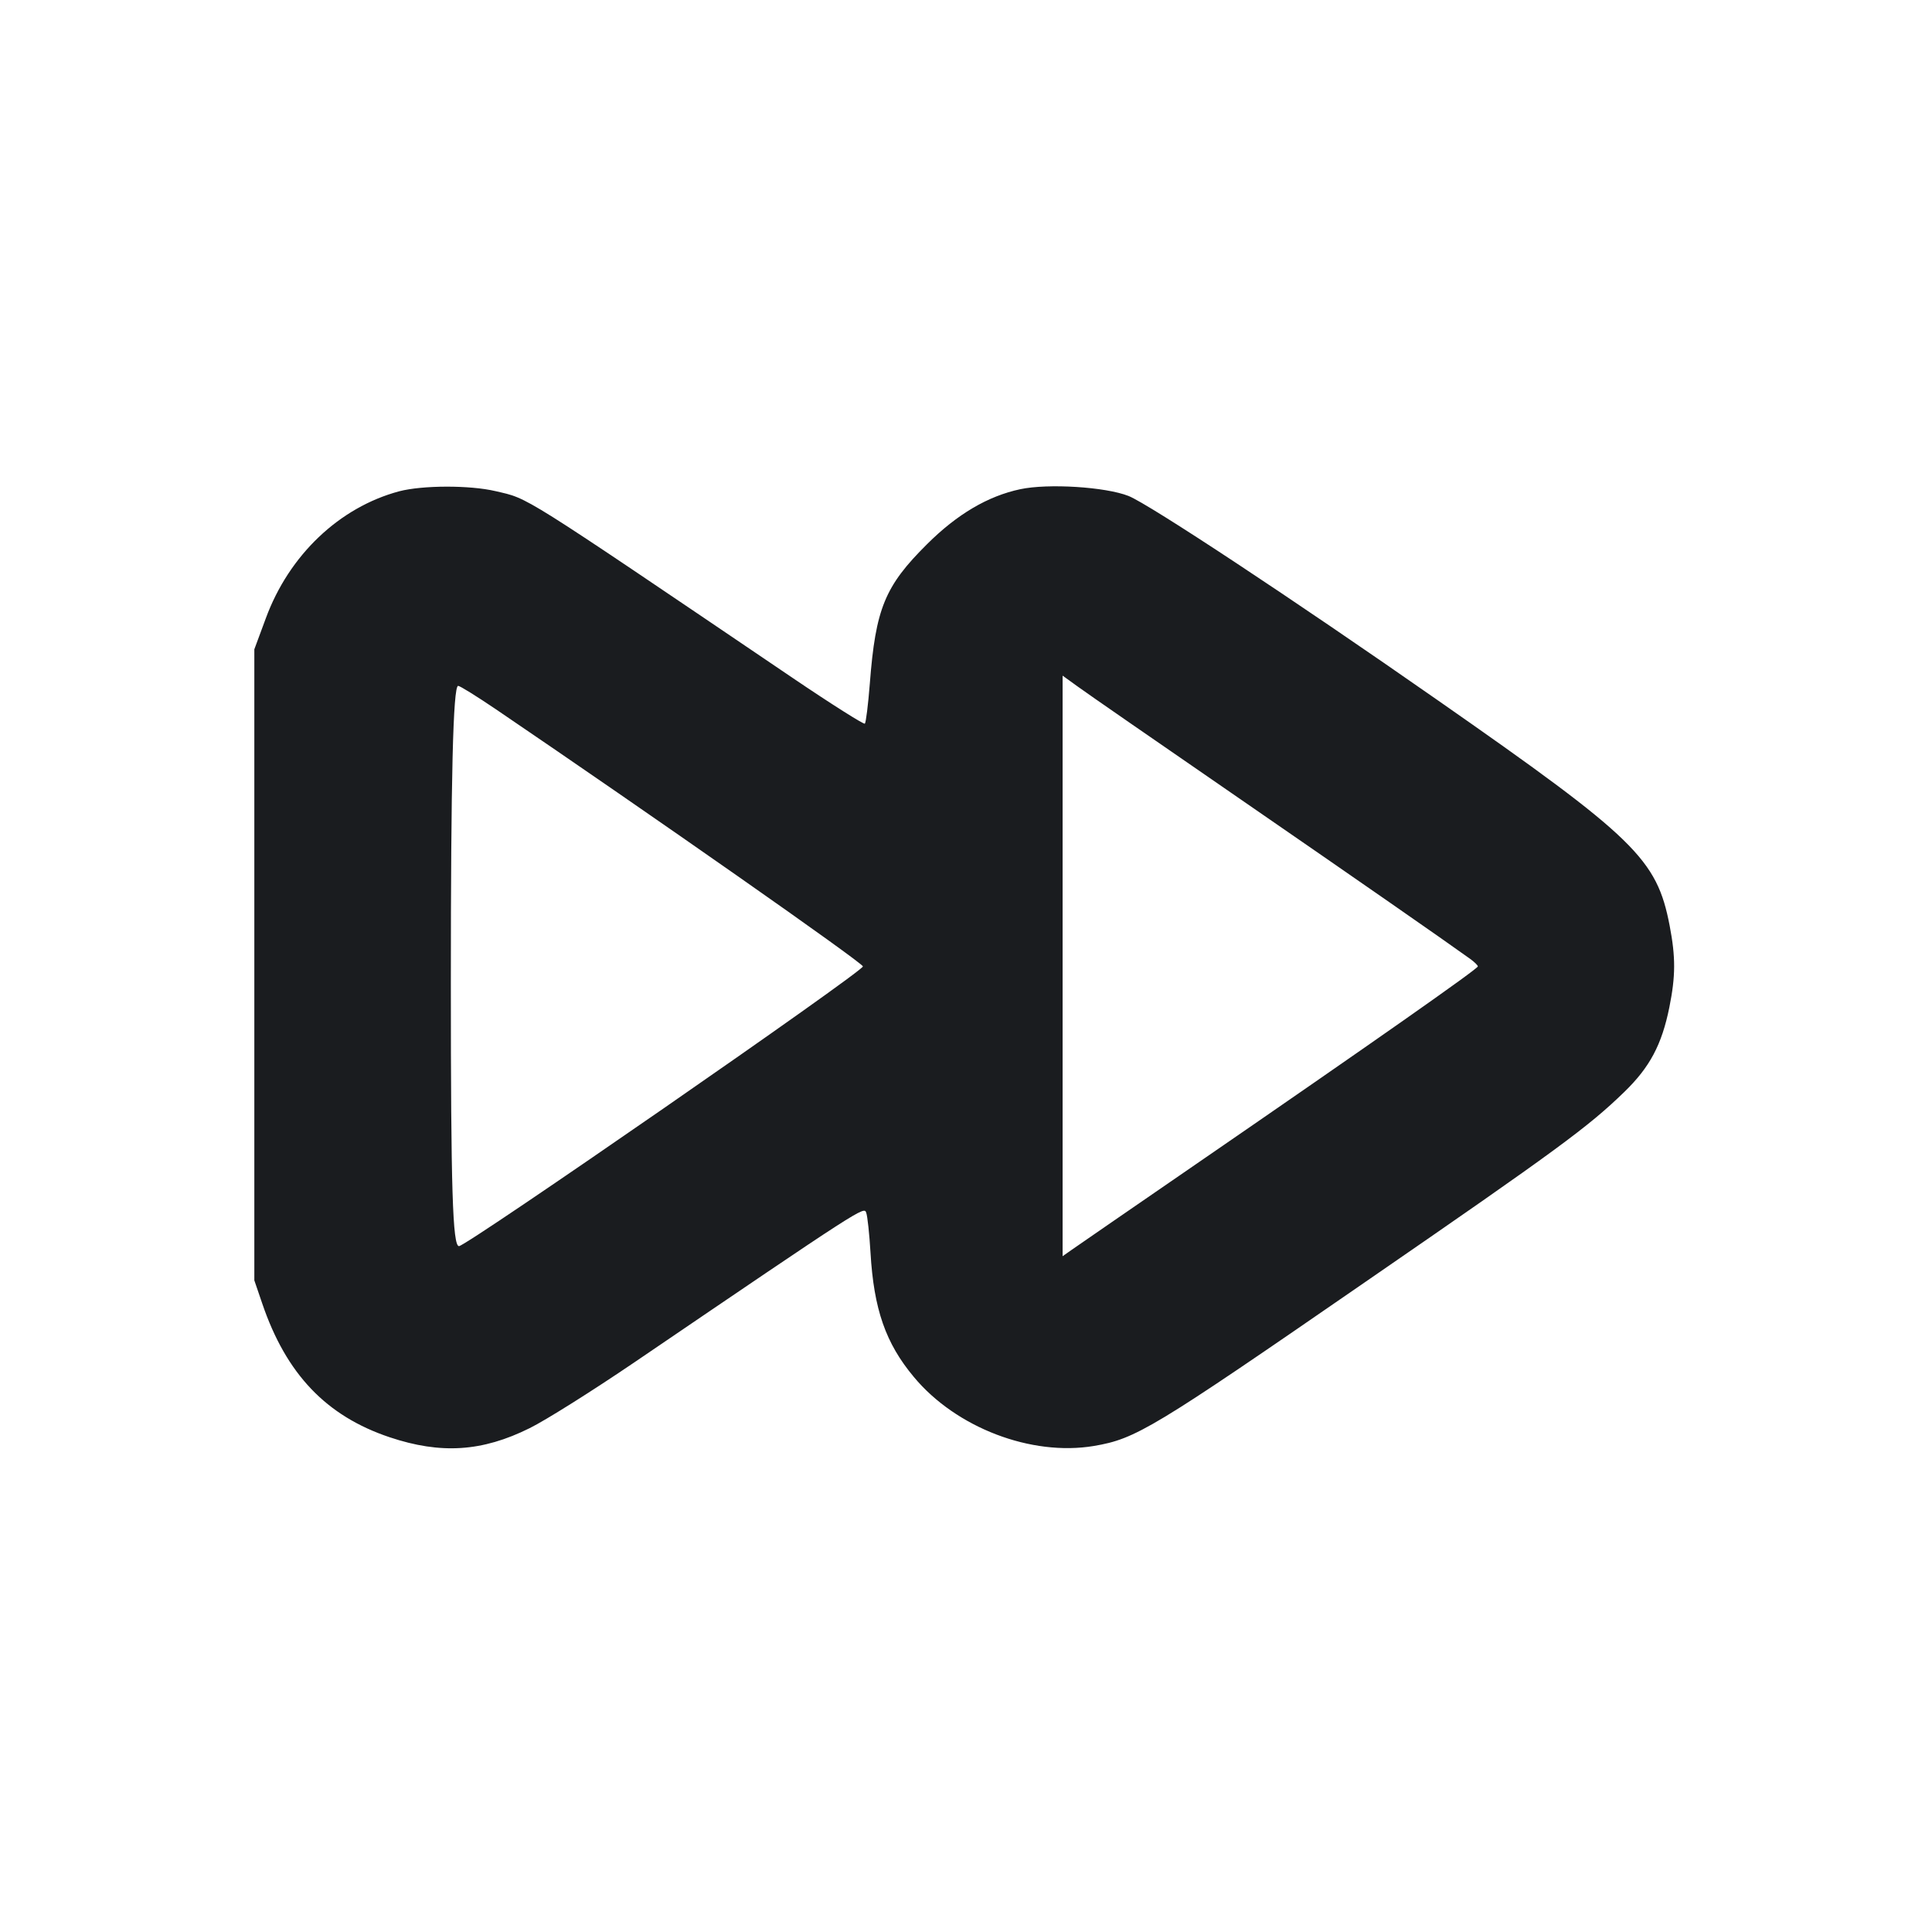 <svg width="14" height="14" viewBox="0 0 14 14" fill="none" xmlns="http://www.w3.org/2000/svg"><path d="M2.893 3.560 C 2.459 3.676,2.094 4.023,1.926 4.481 L 1.843 4.705 1.843 6.992 L 1.843 9.278 1.900 9.445 C 2.074 9.957,2.364 10.261,2.824 10.415 C 3.195 10.539,3.494 10.520,3.838 10.349 C 3.954 10.292,4.295 10.077,4.597 9.872 C 6.260 8.741,6.261 8.741,6.277 8.788 C 6.286 8.812,6.300 8.942,6.308 9.077 C 6.332 9.488,6.418 9.734,6.622 9.978 C 6.928 10.346,7.473 10.554,7.927 10.478 C 8.232 10.426,8.347 10.357,9.893 9.290 C 11.288 8.329,11.509 8.166,11.769 7.914 C 11.955 7.734,12.042 7.571,12.097 7.298 C 12.142 7.074,12.143 6.937,12.099 6.708 C 12.006 6.224,11.853 6.075,10.418 5.074 C 9.364 4.338,8.326 3.653,8.178 3.594 C 8.010 3.528,7.595 3.502,7.393 3.545 C 7.158 3.595,6.936 3.726,6.718 3.943 C 6.412 4.247,6.345 4.409,6.303 4.954 C 6.291 5.106,6.275 5.236,6.267 5.244 C 6.260 5.251,6.025 5.103,5.746 4.914 C 3.739 3.555,3.837 3.617,3.591 3.559 C 3.404 3.515,3.062 3.516,2.893 3.560 M8.975 5.782 C 9.877 6.404,10.448 6.801,10.657 6.951 C 10.685 6.972,10.709 6.995,10.709 7.003 C 10.710 7.020,9.940 7.560,8.668 8.435 C 8.206 8.753,7.799 9.033,7.764 9.058 L 7.700 9.103 7.700 7.000 L 7.700 4.896 7.811 4.976 C 7.872 5.021,8.396 5.383,8.975 5.782 M3.591 5.138 C 4.725 5.908,6.253 6.978,6.253 7.003 C 6.253 7.041,3.381 9.030,3.326 9.030 C 3.280 9.030,3.267 8.620,3.267 7.126 C 3.267 5.640,3.283 4.970,3.320 4.970 C 3.333 4.970,3.455 5.046,3.591 5.138 " fill="#1A1C1F" stroke="none" fill-rule="evenodd"></path></svg>